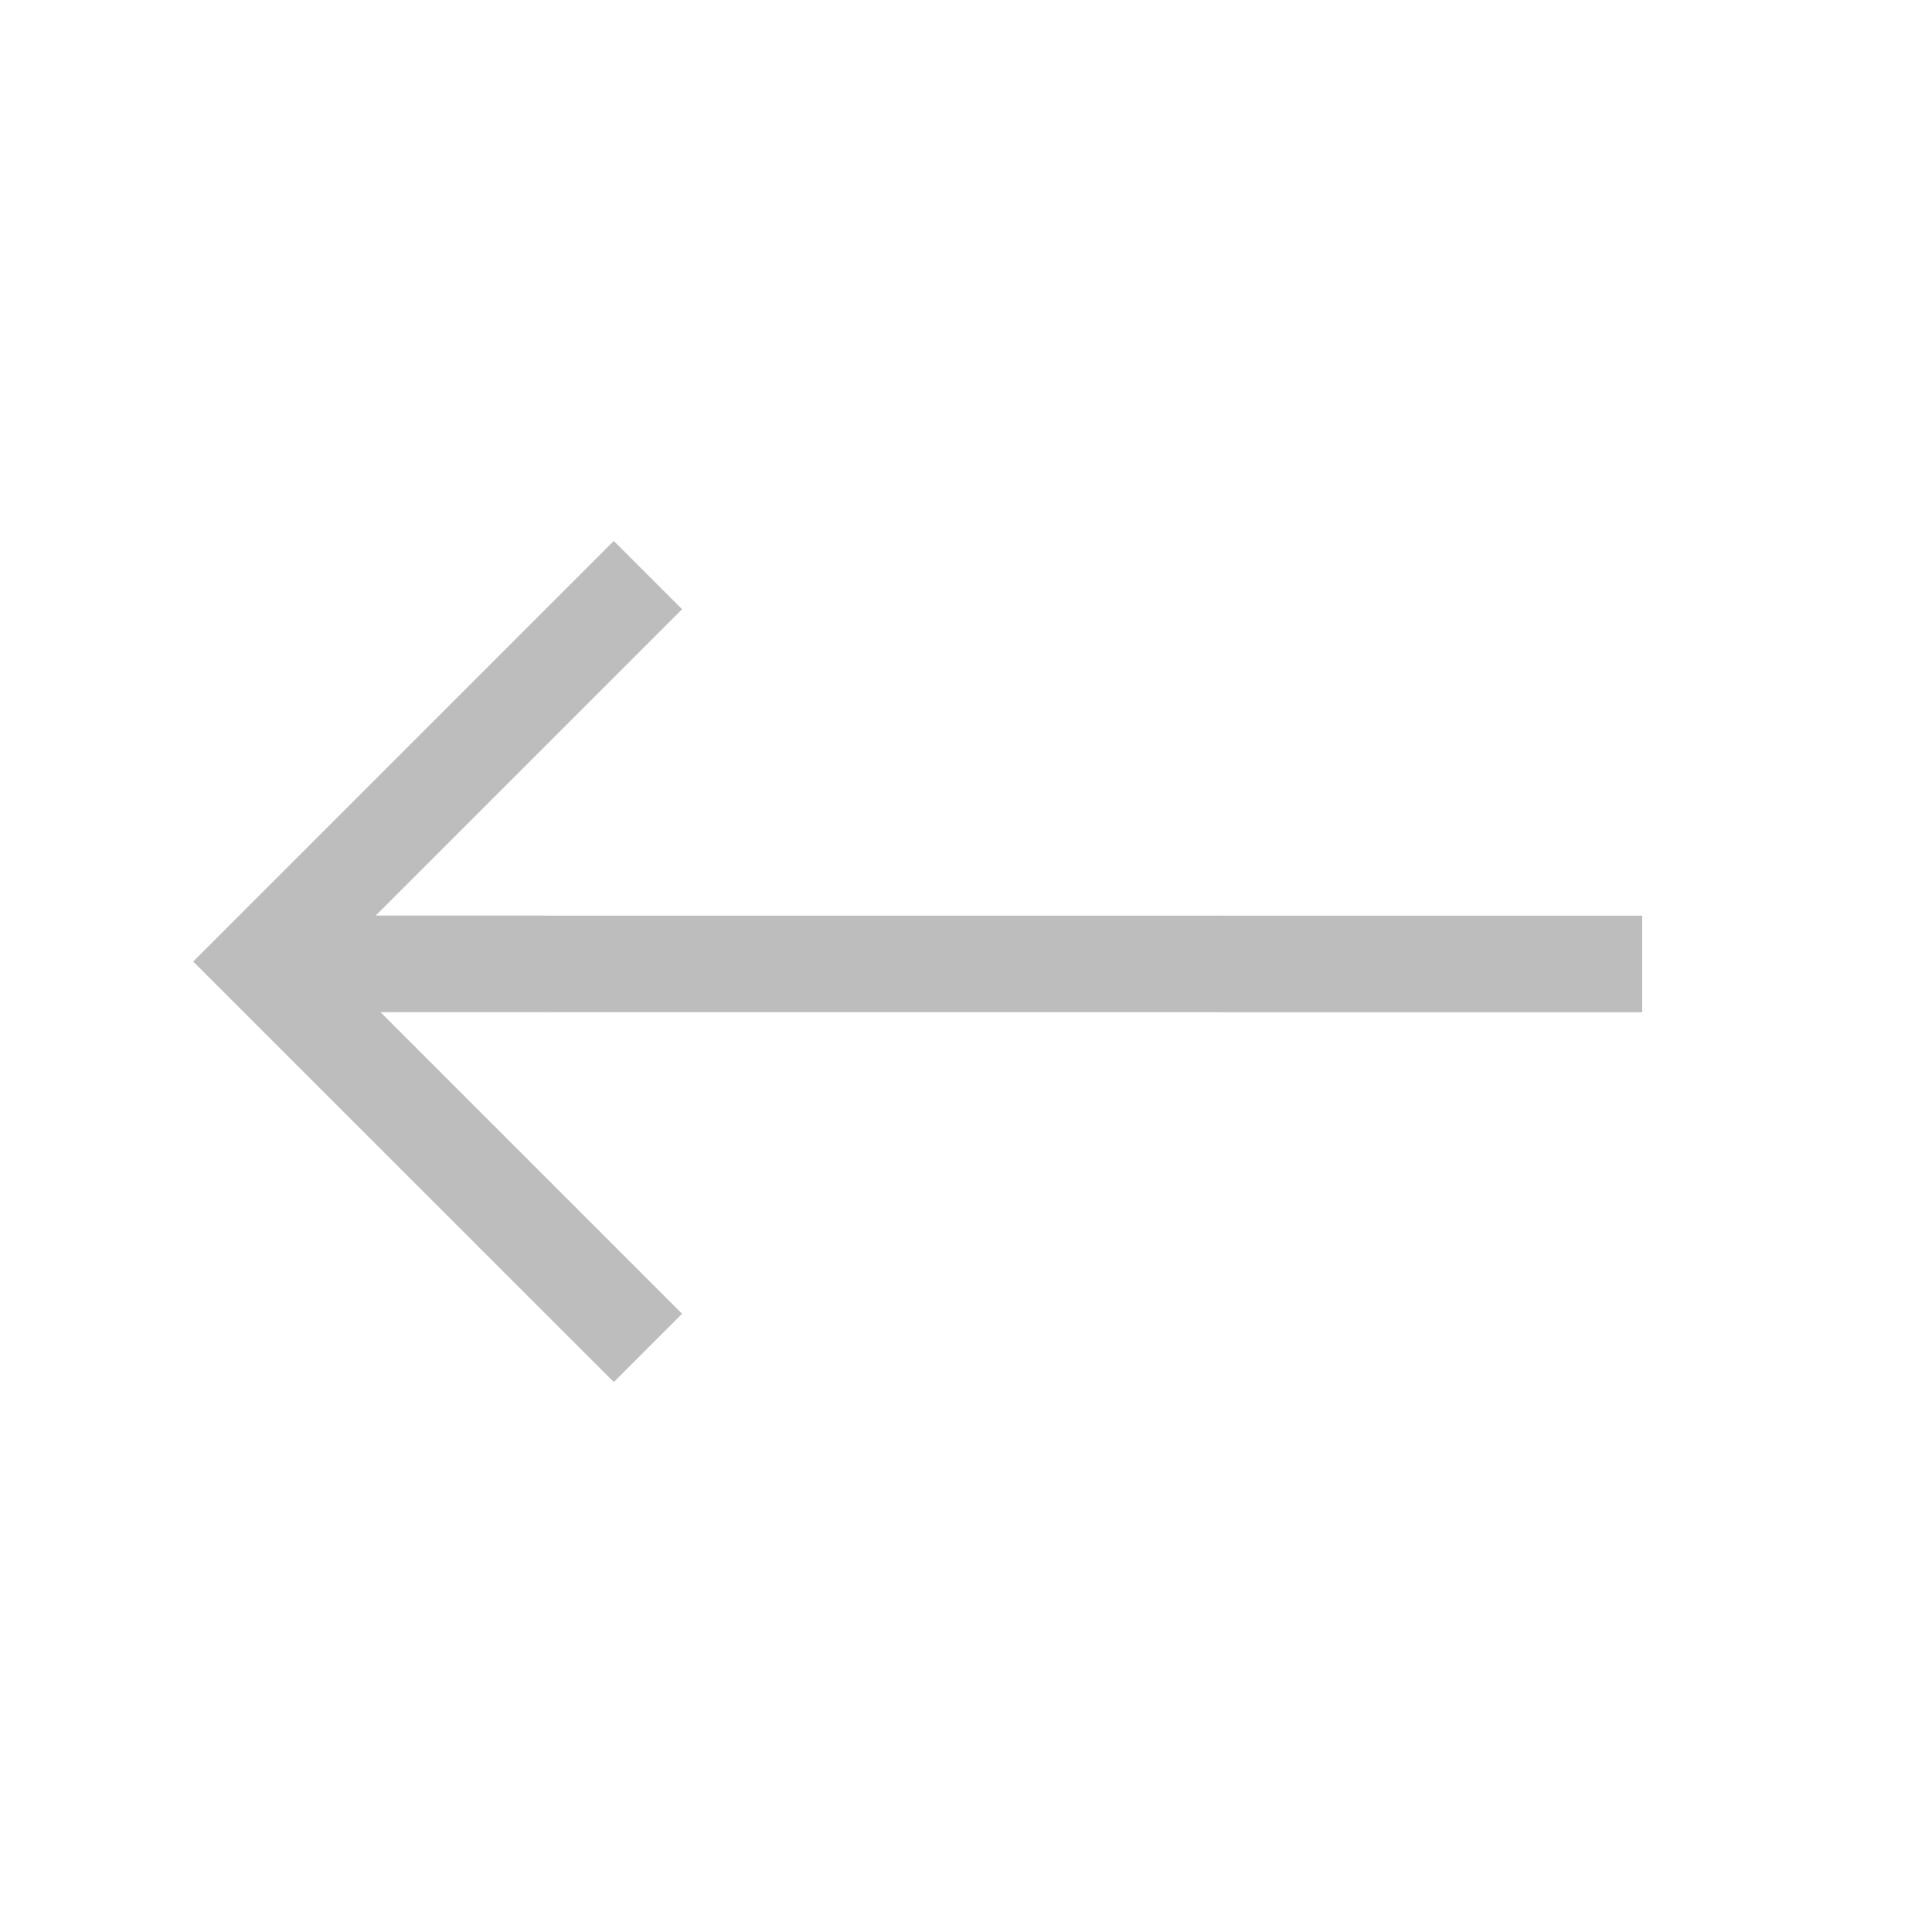<?xml version="1.0" encoding="UTF-8"?>
<svg width="20px" height="20px" viewBox="0 0 20 20" version="1.1" xmlns="http://www.w3.org/2000/svg" xmlns:xlink="http://www.w3.org/1999/xlink">
    <title>编组 8备份</title>
    <g id="页面-1" stroke="none" stroke-width="1" fill="none" fill-rule="evenodd">
        <g id="Explorer-EOA" transform="translate(-920, -813)">
            <g id="-mockplus-" transform="translate(20, 809)">
                <g id="编组-9备份" transform="translate(896, 0)">
                    <g id="编组-4" transform="translate(4, 4)">
                        <rect id="矩形" x="0" y="0" width="20" height="20"></rect>
                        <path d="M12.646,5.6 L17,9.954 L12.646,14.307 L11.939,13.6 L15.061,10.478 L2,10.479 L2,9.479 L15.111,9.478 L11.939,6.307 L12.646,5.6 Z" id="形状结合" fill="#BDBDBD" fill-rule="nonzero" transform="translate(9.5, 9.954) scale(-1, 1) translate(-9.5, -9.954) "></path>
                    </g>
                </g>
            </g>
        </g>
    </g>
</svg>